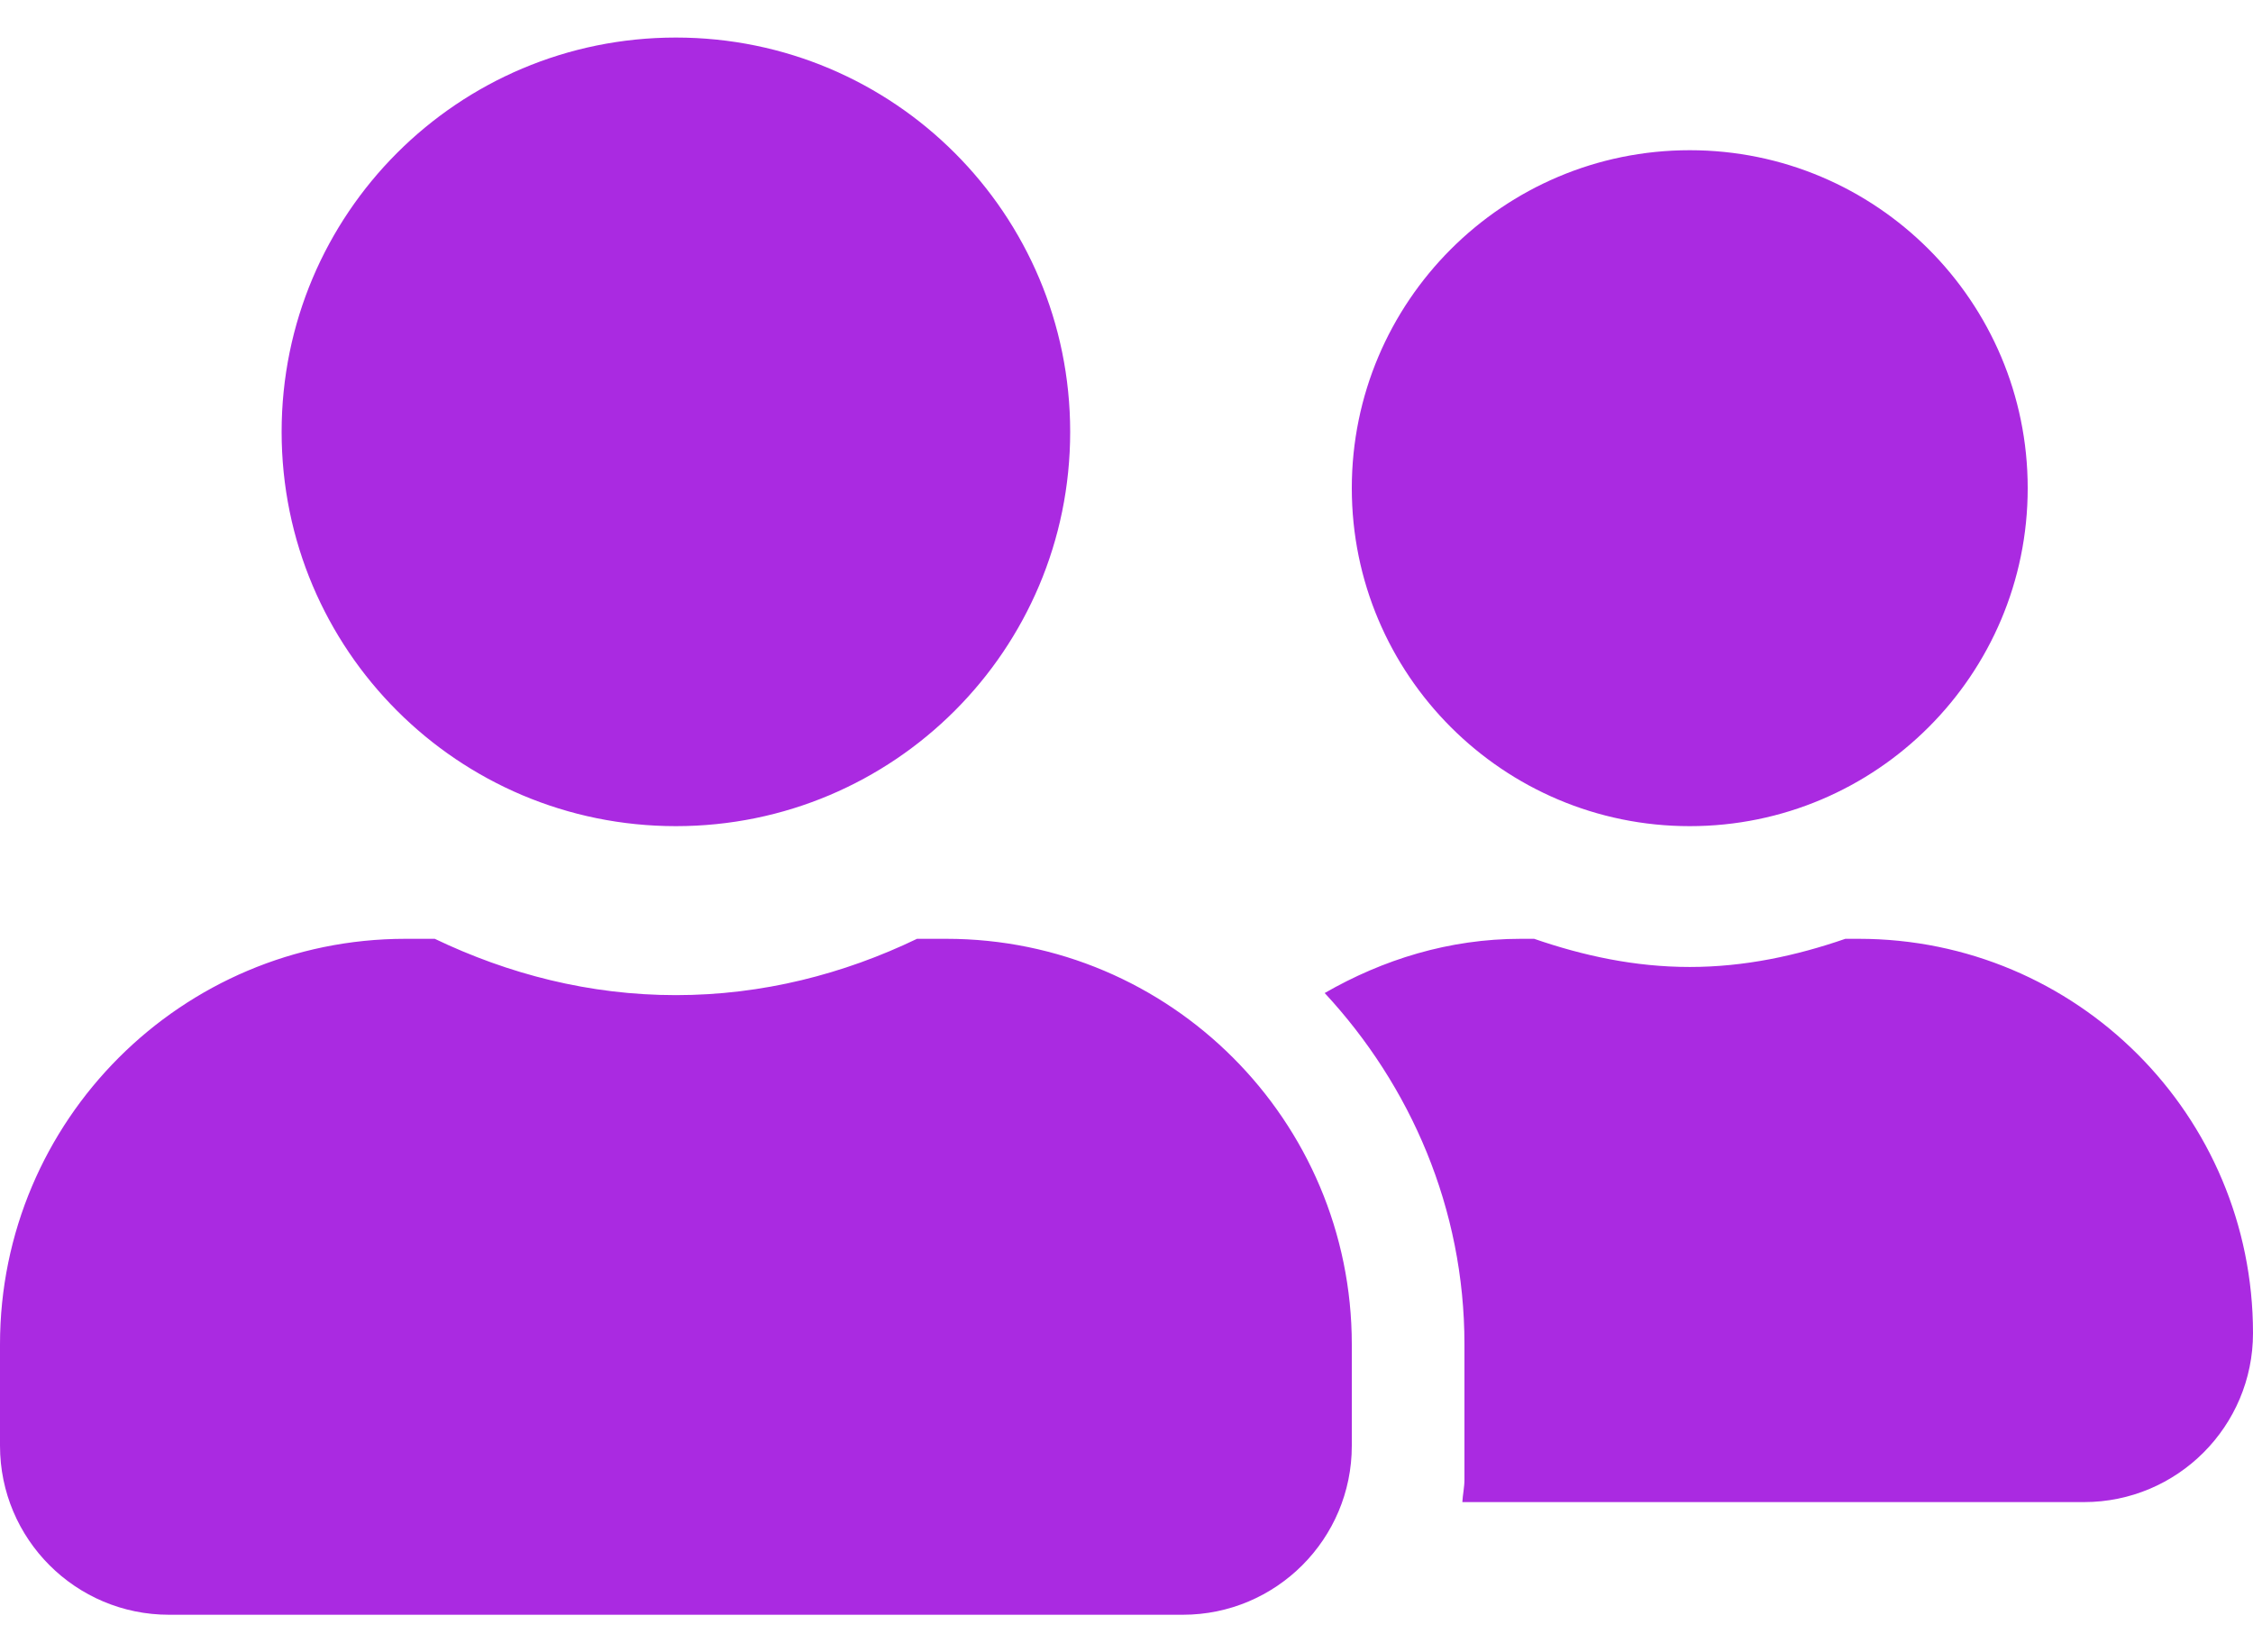 <svg width="30" height="22" viewBox="0 0 30 22" fill="none" xmlns="http://www.w3.org/2000/svg">
<path d="M9 11C11.902 11 14.25 8.652 14.25 5.75C14.25 2.848 11.902 0.5 9 0.5C6.098 0.5 3.75 2.848 3.75 5.75C3.75 8.652 6.098 11 9 11ZM12.6 12.5H12.211C11.236 12.969 10.153 13.25 9 13.25C7.847 13.25 6.769 12.969 5.789 12.5H5.4C2.419 12.5 0 14.919 0 17.9V19.25C0 20.492 1.008 21.5 2.25 21.5H15.75C16.992 21.5 18 20.492 18 19.25V17.9C18 14.919 15.581 12.5 12.6 12.5ZM22.5 11C24.984 11 27 8.984 27 6.5C27 4.016 24.984 2 22.5 2C20.016 2 18 4.016 18 6.5C18 8.984 20.016 11 22.5 11ZM24.75 12.5H24.572C23.92 12.725 23.231 12.875 22.5 12.875C21.769 12.875 21.08 12.725 20.428 12.5H20.25C19.294 12.5 18.413 12.777 17.639 13.222C18.783 14.455 19.5 16.091 19.5 17.9V19.7C19.5 19.803 19.477 19.902 19.472 20H27.75C28.992 20 30 18.992 30 17.75C30 14.848 27.652 12.5 24.75 12.5Z" fill="#AA2AE1"/>
</svg>

